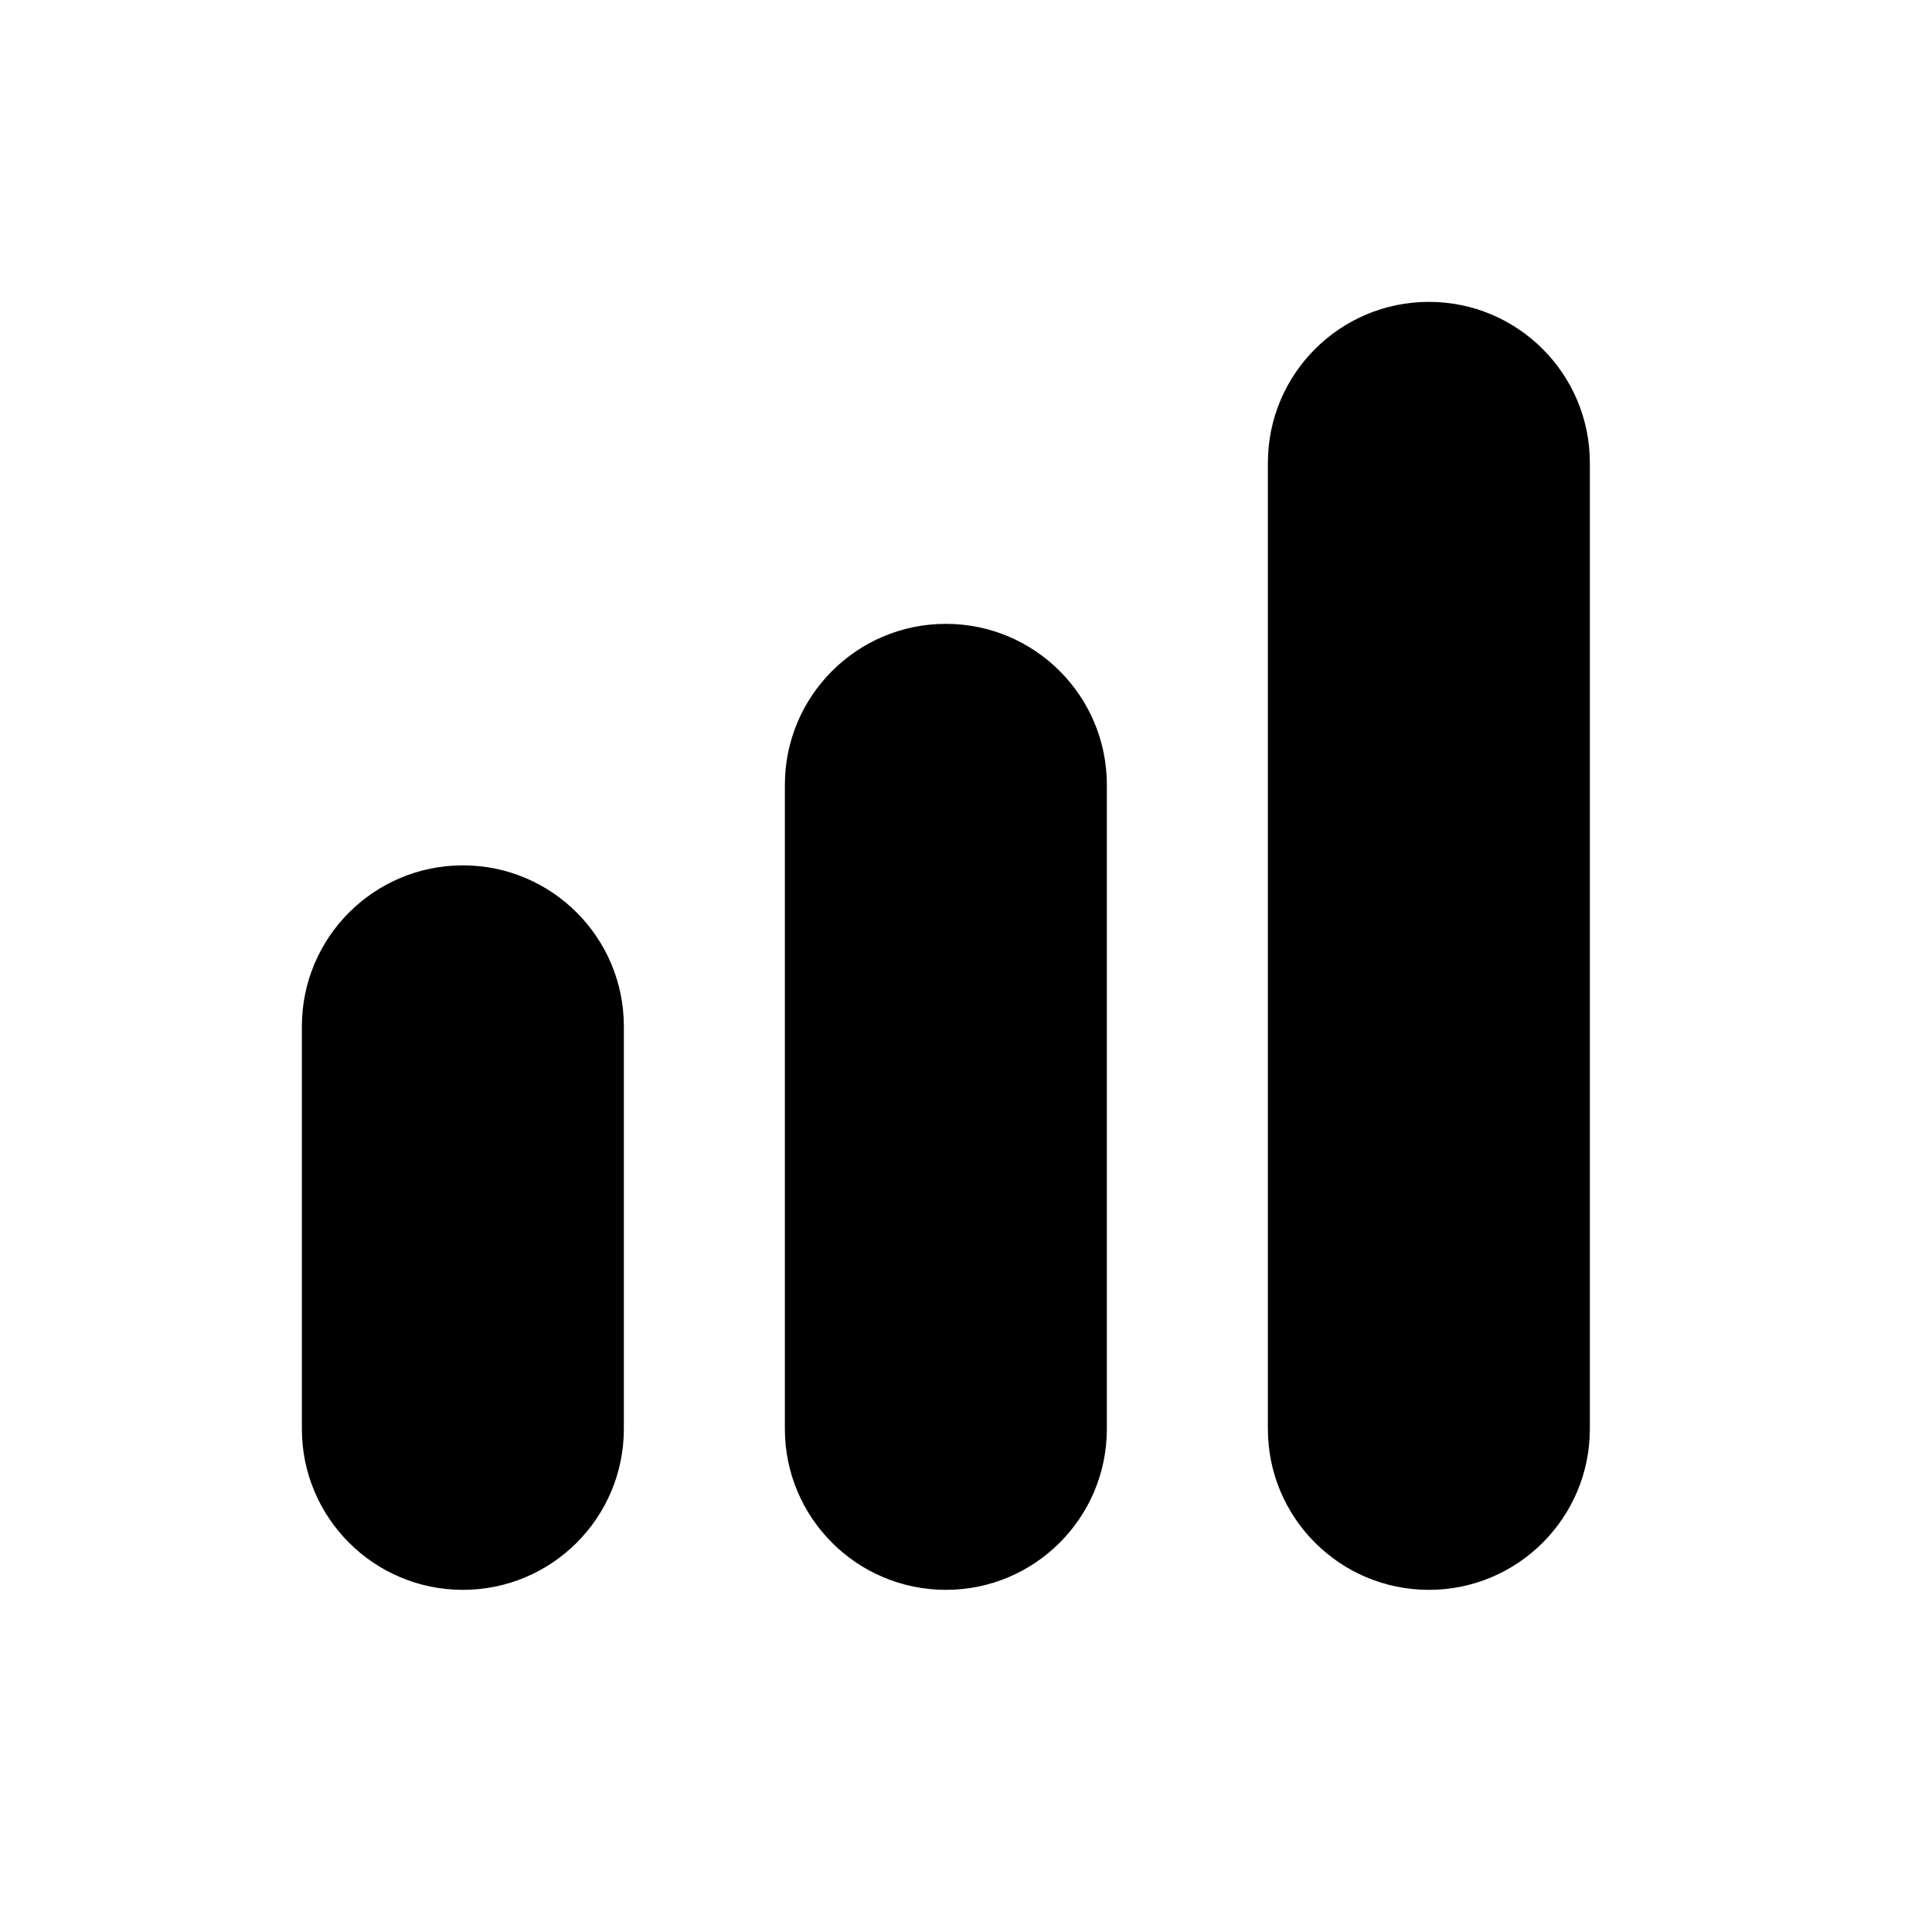 <svg width="32" height="32" viewBox="0 0 32 32" fill="none" xmlns="http://www.w3.org/2000/svg">
<path fill-rule="evenodd" clip-rule="evenodd" d="M5 23.667C5 25.139 6.194 26.333 7.667 26.333C9.139 26.333 10.333 25.139 10.333 23.667V17C10.333 15.527 9.139 14.333 7.667 14.333C6.194 14.333 5 15.527 5 17L5 23.667Z" fill="black"/>
<path fill-rule="evenodd" clip-rule="evenodd" d="M13 23.667C13 25.139 14.194 26.333 15.667 26.333C17.139 26.333 18.333 25.139 18.333 23.667V13C18.333 11.527 17.139 10.333 15.667 10.333C14.194 10.333 13 11.527 13 13V23.667Z" fill="black"/>
<path fill-rule="evenodd" clip-rule="evenodd" d="M23.667 26.333C22.194 26.333 21 25.139 21 23.667V7.667C21 6.194 22.194 5 23.667 5C25.139 5 26.333 6.194 26.333 7.667V23.667C26.333 25.139 25.139 26.333 23.667 26.333Z" fill="black"/>
</svg>
